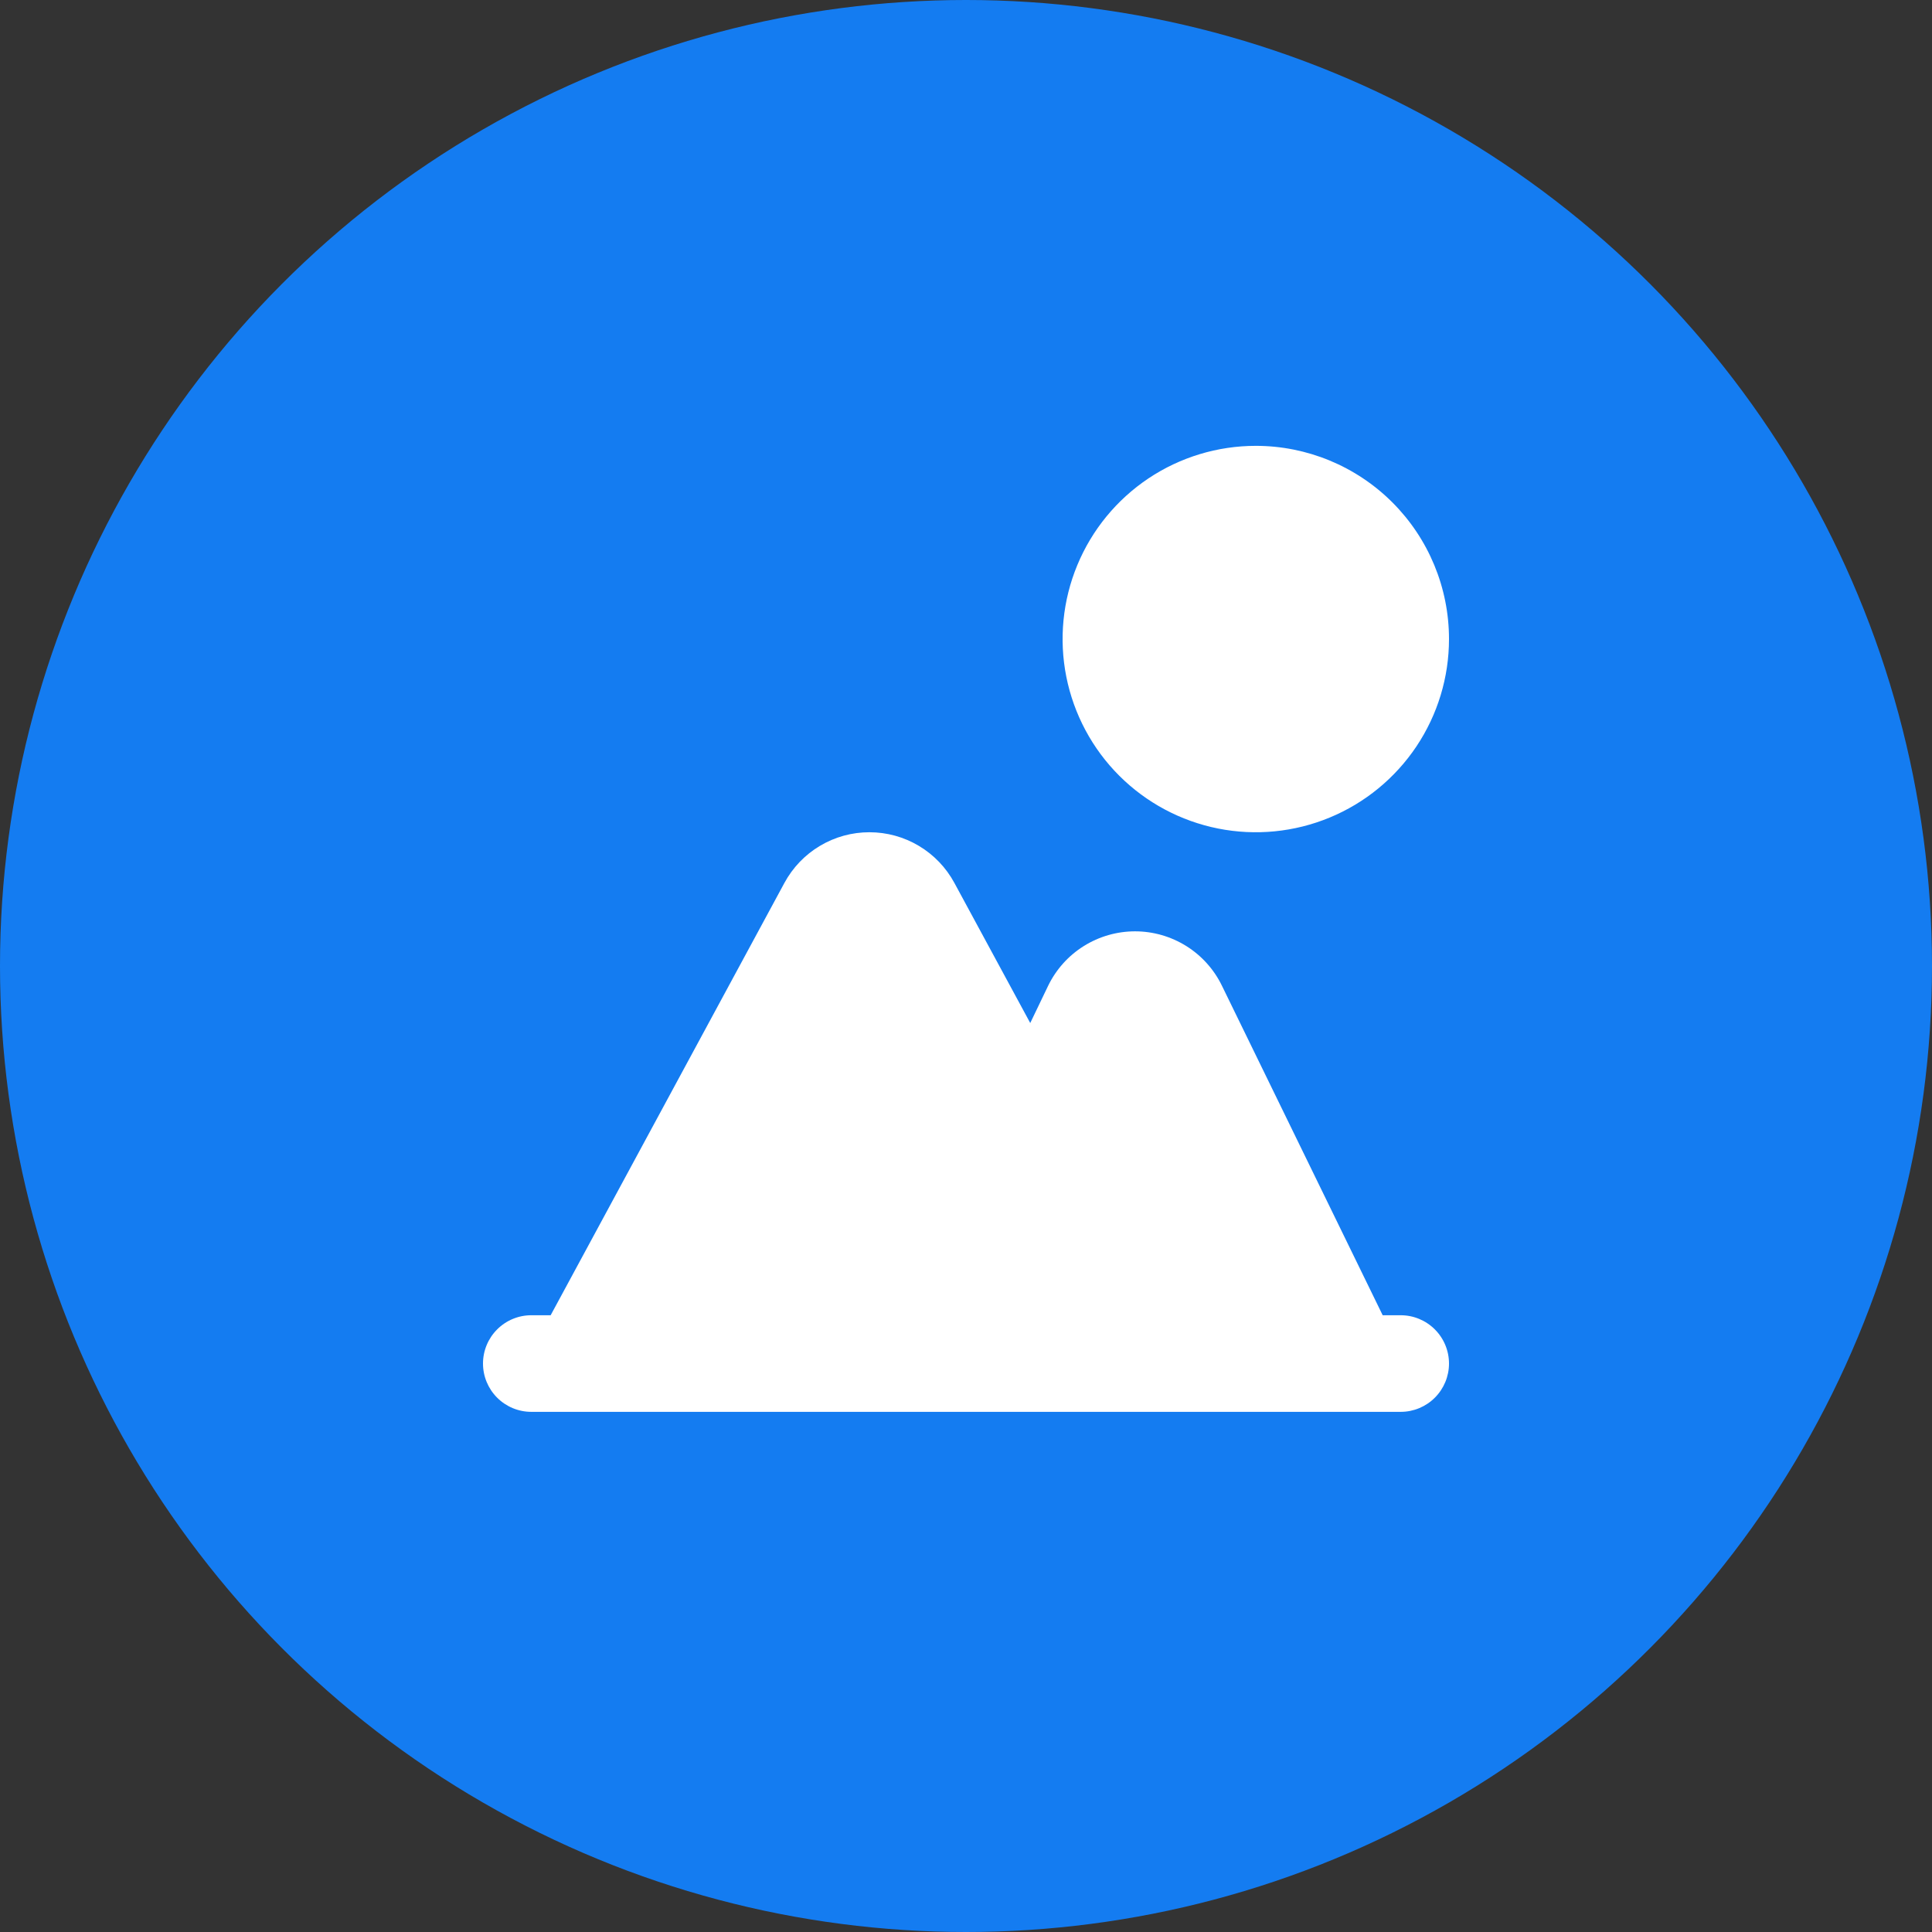 <svg width="52" height="52" viewBox="0 0 52 52" fill="none" xmlns="http://www.w3.org/2000/svg">
<rect x="0" y="0" width="52" height="52" fill="#333333" stroke="none"/>
<circle cx="26" cy="26" r="26" fill="#147CF1"/>
<path fill-rule="evenodd" clip-rule="evenodd" d="M15.583 38H37.7C38.045 38 38.375 37.863 38.619 37.619C38.863 37.375 39 37.045 39 36.7C39 36.355 38.863 36.025 38.619 35.781C38.375 35.537 38.045 35.4 37.7 35.4H37.215L32.89 26.534C32.677 26.094 32.344 25.723 31.931 25.464C31.517 25.205 31.038 25.067 30.55 25.067C30.061 25.067 29.583 25.205 29.169 25.464C28.755 25.723 28.423 26.094 28.21 26.534L27.729 27.535L25.688 23.765C25.465 23.352 25.135 23.007 24.732 22.767C24.329 22.526 23.869 22.4 23.4 22.4C22.931 22.4 22.471 22.526 22.068 22.767C21.665 23.007 21.335 23.352 21.112 23.765L14.821 35.4H14.3C13.955 35.4 13.625 35.537 13.381 35.781C13.137 36.025 13 36.355 13 36.7C13 37.045 13.137 37.375 13.381 37.619C13.625 37.863 13.955 38 14.3 38H15.55C15.561 38 15.572 38 15.583 38ZM30.911 12.876C31.766 12.305 32.772 12 33.8 12C35.179 12 36.502 12.548 37.477 13.523C38.452 14.498 39 15.821 39 17.2C39 18.229 38.695 19.234 38.124 20.089C37.552 20.944 36.74 21.611 35.79 22.004C34.84 22.398 33.794 22.501 32.785 22.3C31.777 22.099 30.85 21.604 30.123 20.877C29.396 20.15 28.901 19.223 28.7 18.215C28.499 17.206 28.602 16.16 28.996 15.21C29.389 14.26 30.056 13.448 30.911 12.876Z" fill="white"/>
</svg>
